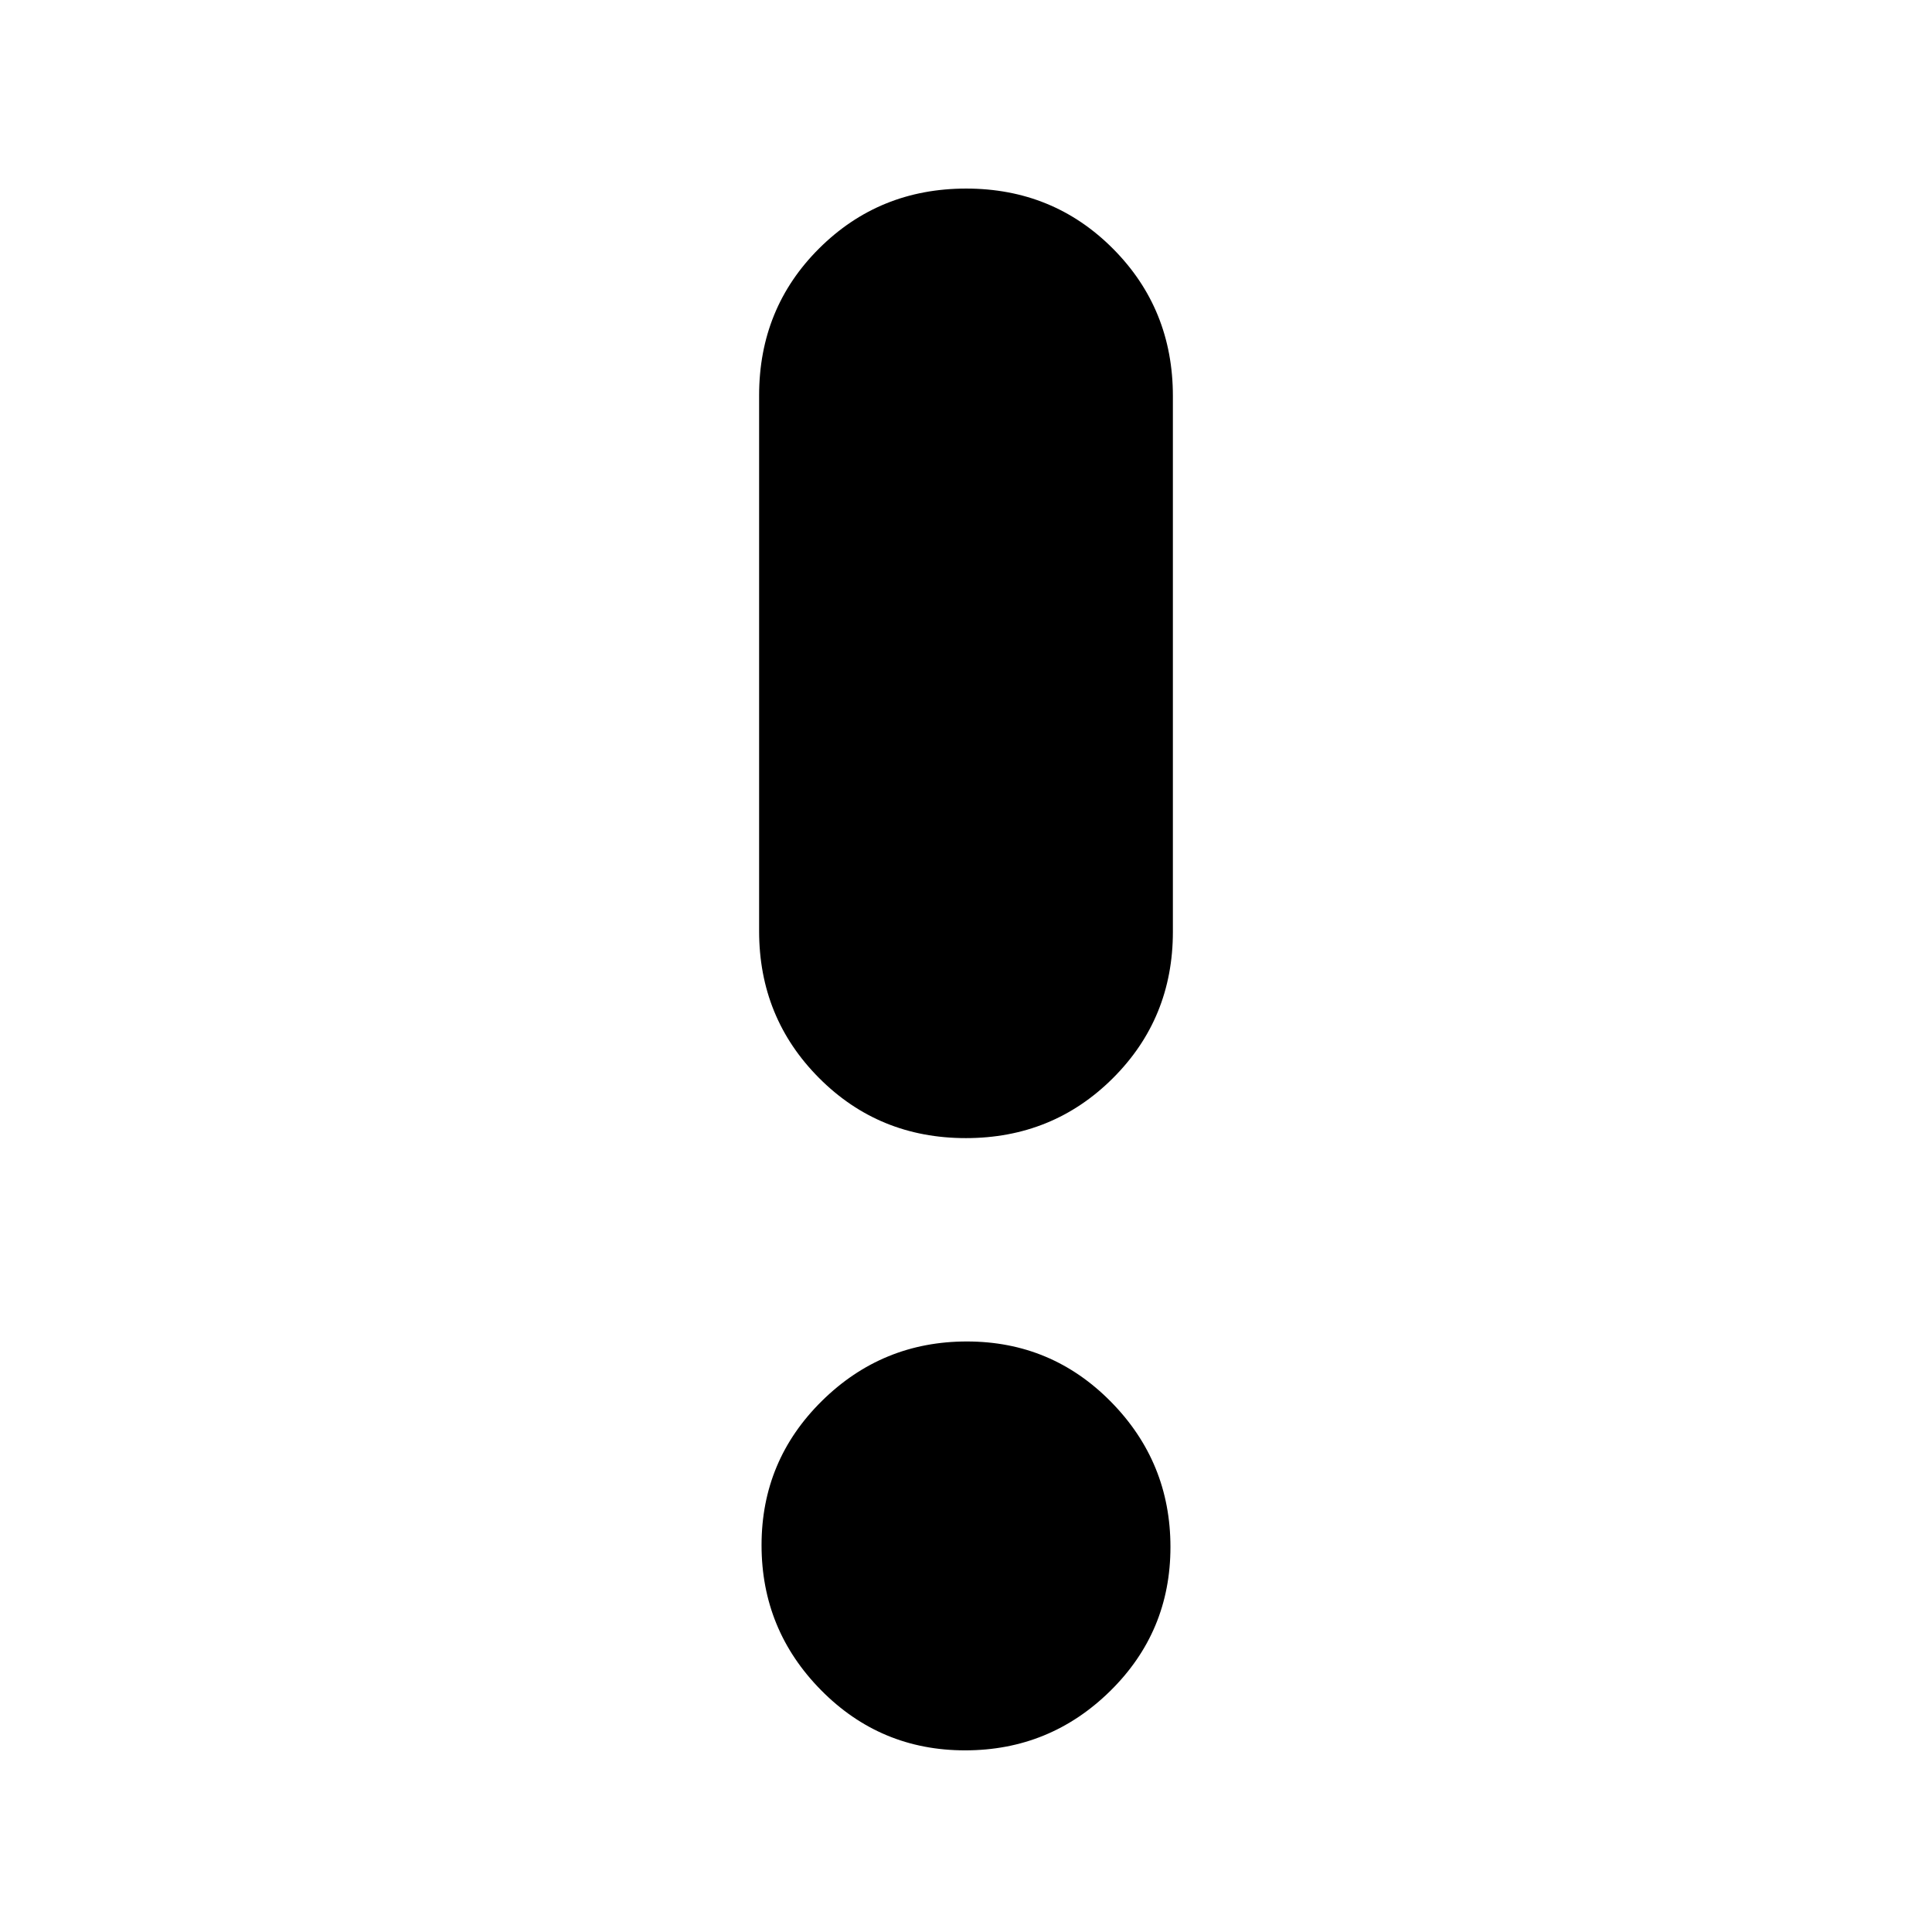 <svg xmlns="http://www.w3.org/2000/svg" height="20" viewBox="0 -960 960 960" width="20"><path d="M479.56-90.26q-42.09 0-71.62-29.95t-29.53-72.01q0-42.06 29.97-71.64 29.98-29.57 72.06-29.57 42.09 0 71.62 30t29.53 72.13q0 42.13-29.97 71.58-29.98 29.46-72.06 29.46Zm.35-304.22q-43.19 0-72.95-29.9-29.76-29.91-29.76-72.96v-266.2q0-43.33 29.85-73.05 29.85-29.71 73.04-29.71 43.19 0 72.95 29.88 29.76 29.89 29.76 73.21v266.2q0 43.05-29.85 72.79-29.85 29.74-73.04 29.74Z"/></svg>